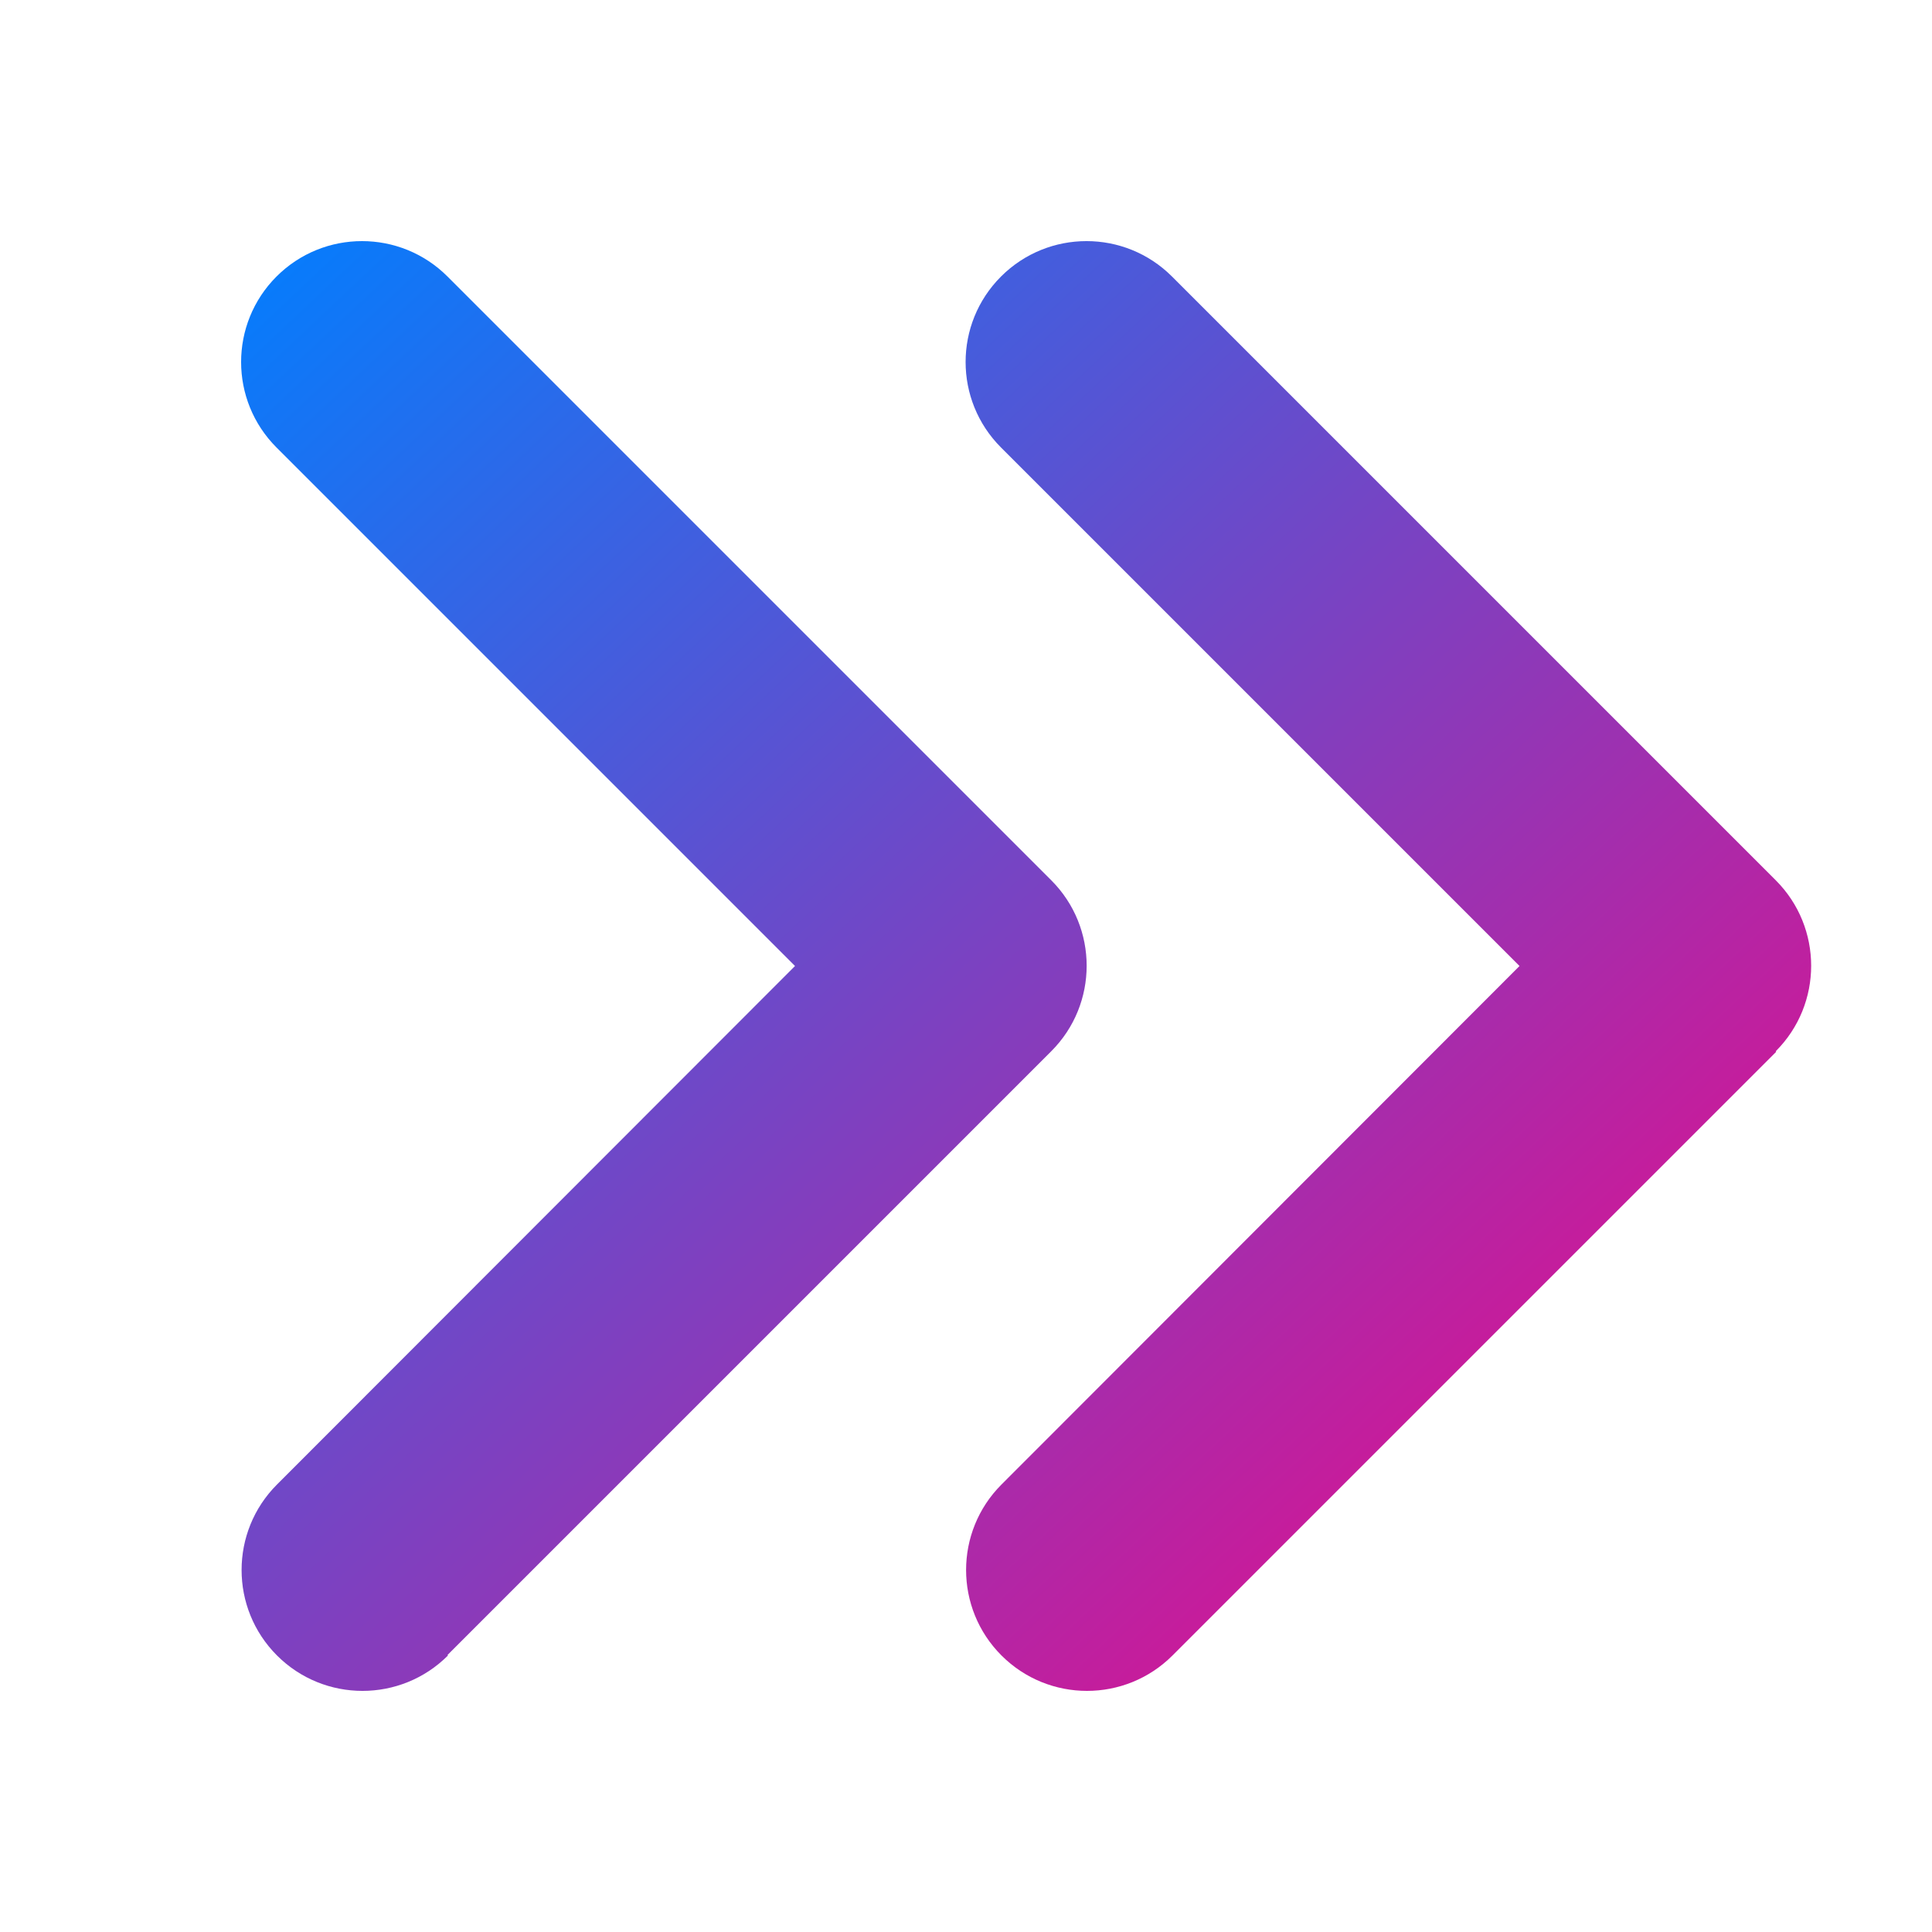 <svg xmlns="http://www.w3.org/2000/svg" width="16" height="16" viewBox="0 0 16 16">
    <linearGradient id="grad" x1="0%" y1="0%" x2="100%" y2="100%">
        <stop offset="0%" style="stop-color:rgb(0,127,255);stop-opacity:1"/>
        <stop offset="100%" style="stop-color:rgb(255,0,127);stop-opacity:1"/>
    </linearGradient>
    <path fill="url(#grad)" d="M14.706 8.706c0.391-0.391
        0.391-1.025 0-1.416l-5-5c-0.391-0.391-1.025-0.391-1.416
        0s-0.391 1.025 0 1.416L12.584 8 8.294
        12.294c-0.391 0.391-0.391 1.025 0
        1.416s1.025 0.391 1.416 0l5-5zm-11
        5l5-5c0.391-0.391 0.391-1.025
        0-1.416l-5-5c-0.391-0.391-1.025-0.391-1.416
        0s-0.391 1.025 0 1.416L6.584 8 2.294
        12.294c-0.391 0.391-0.391 1.025 0
        1.416s1.025 0.391 1.416 0z"/>
</svg>